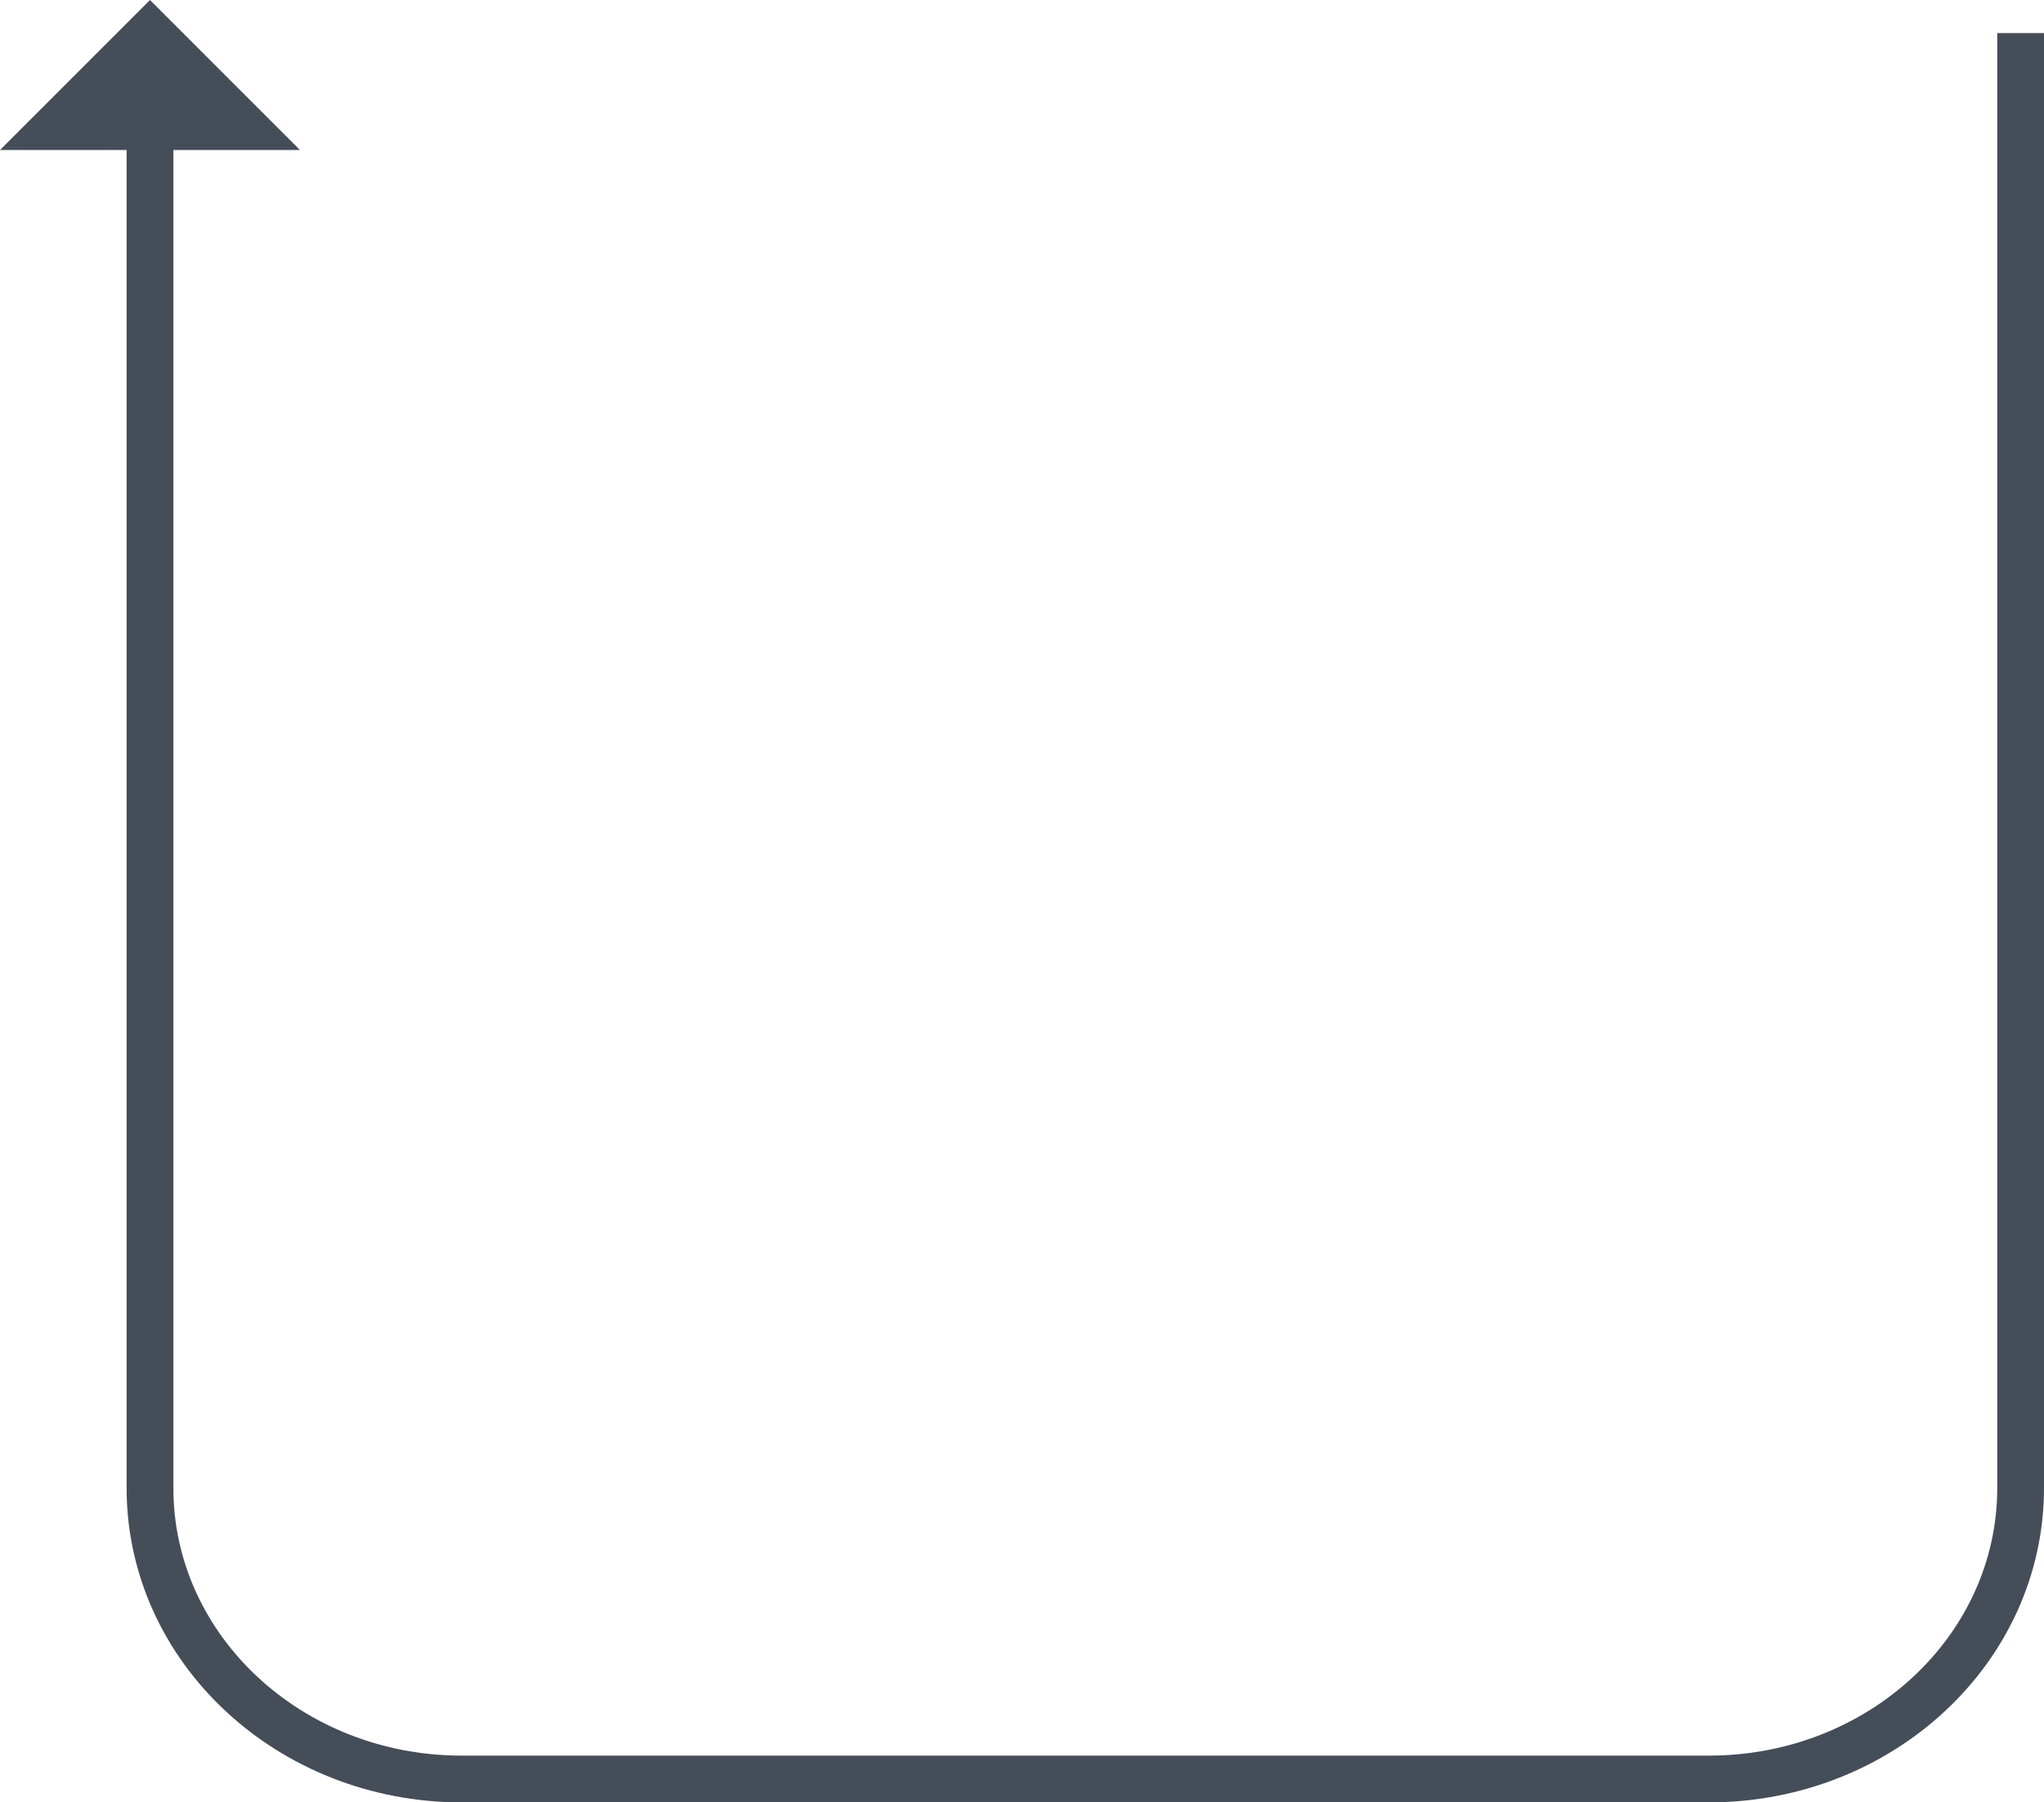 <svg xmlns="http://www.w3.org/2000/svg" width="65.561" height="57.811" viewBox="0 0 65.561 57.811">
  <g id="arrows_gray_arrow_6" data-name="arrows gray/arrow 6" transform="translate(1.811 57.061) rotate(-90)">
    <g id="arrow_6" data-name="arrow 6">
      <path id="Path_6" data-name="Path 6" d="M56,60H9.333C4.179,60,0,55.523,0,50V10C0,4.477,4.179,0,9.333,0H55.518" transform="translate(0 3)" fill="none" stroke="#454d58" stroke-miterlimit="10" stroke-width="1.5"/>
      <path id="Triangle_2_Copy_4" data-name="Triangle 2 Copy 4" d="M0,0V6L3,3Z" transform="translate(53)" fill="#454d58" stroke="#454d58" stroke-width="1.5"/>
    </g>
  </g>
</svg>
